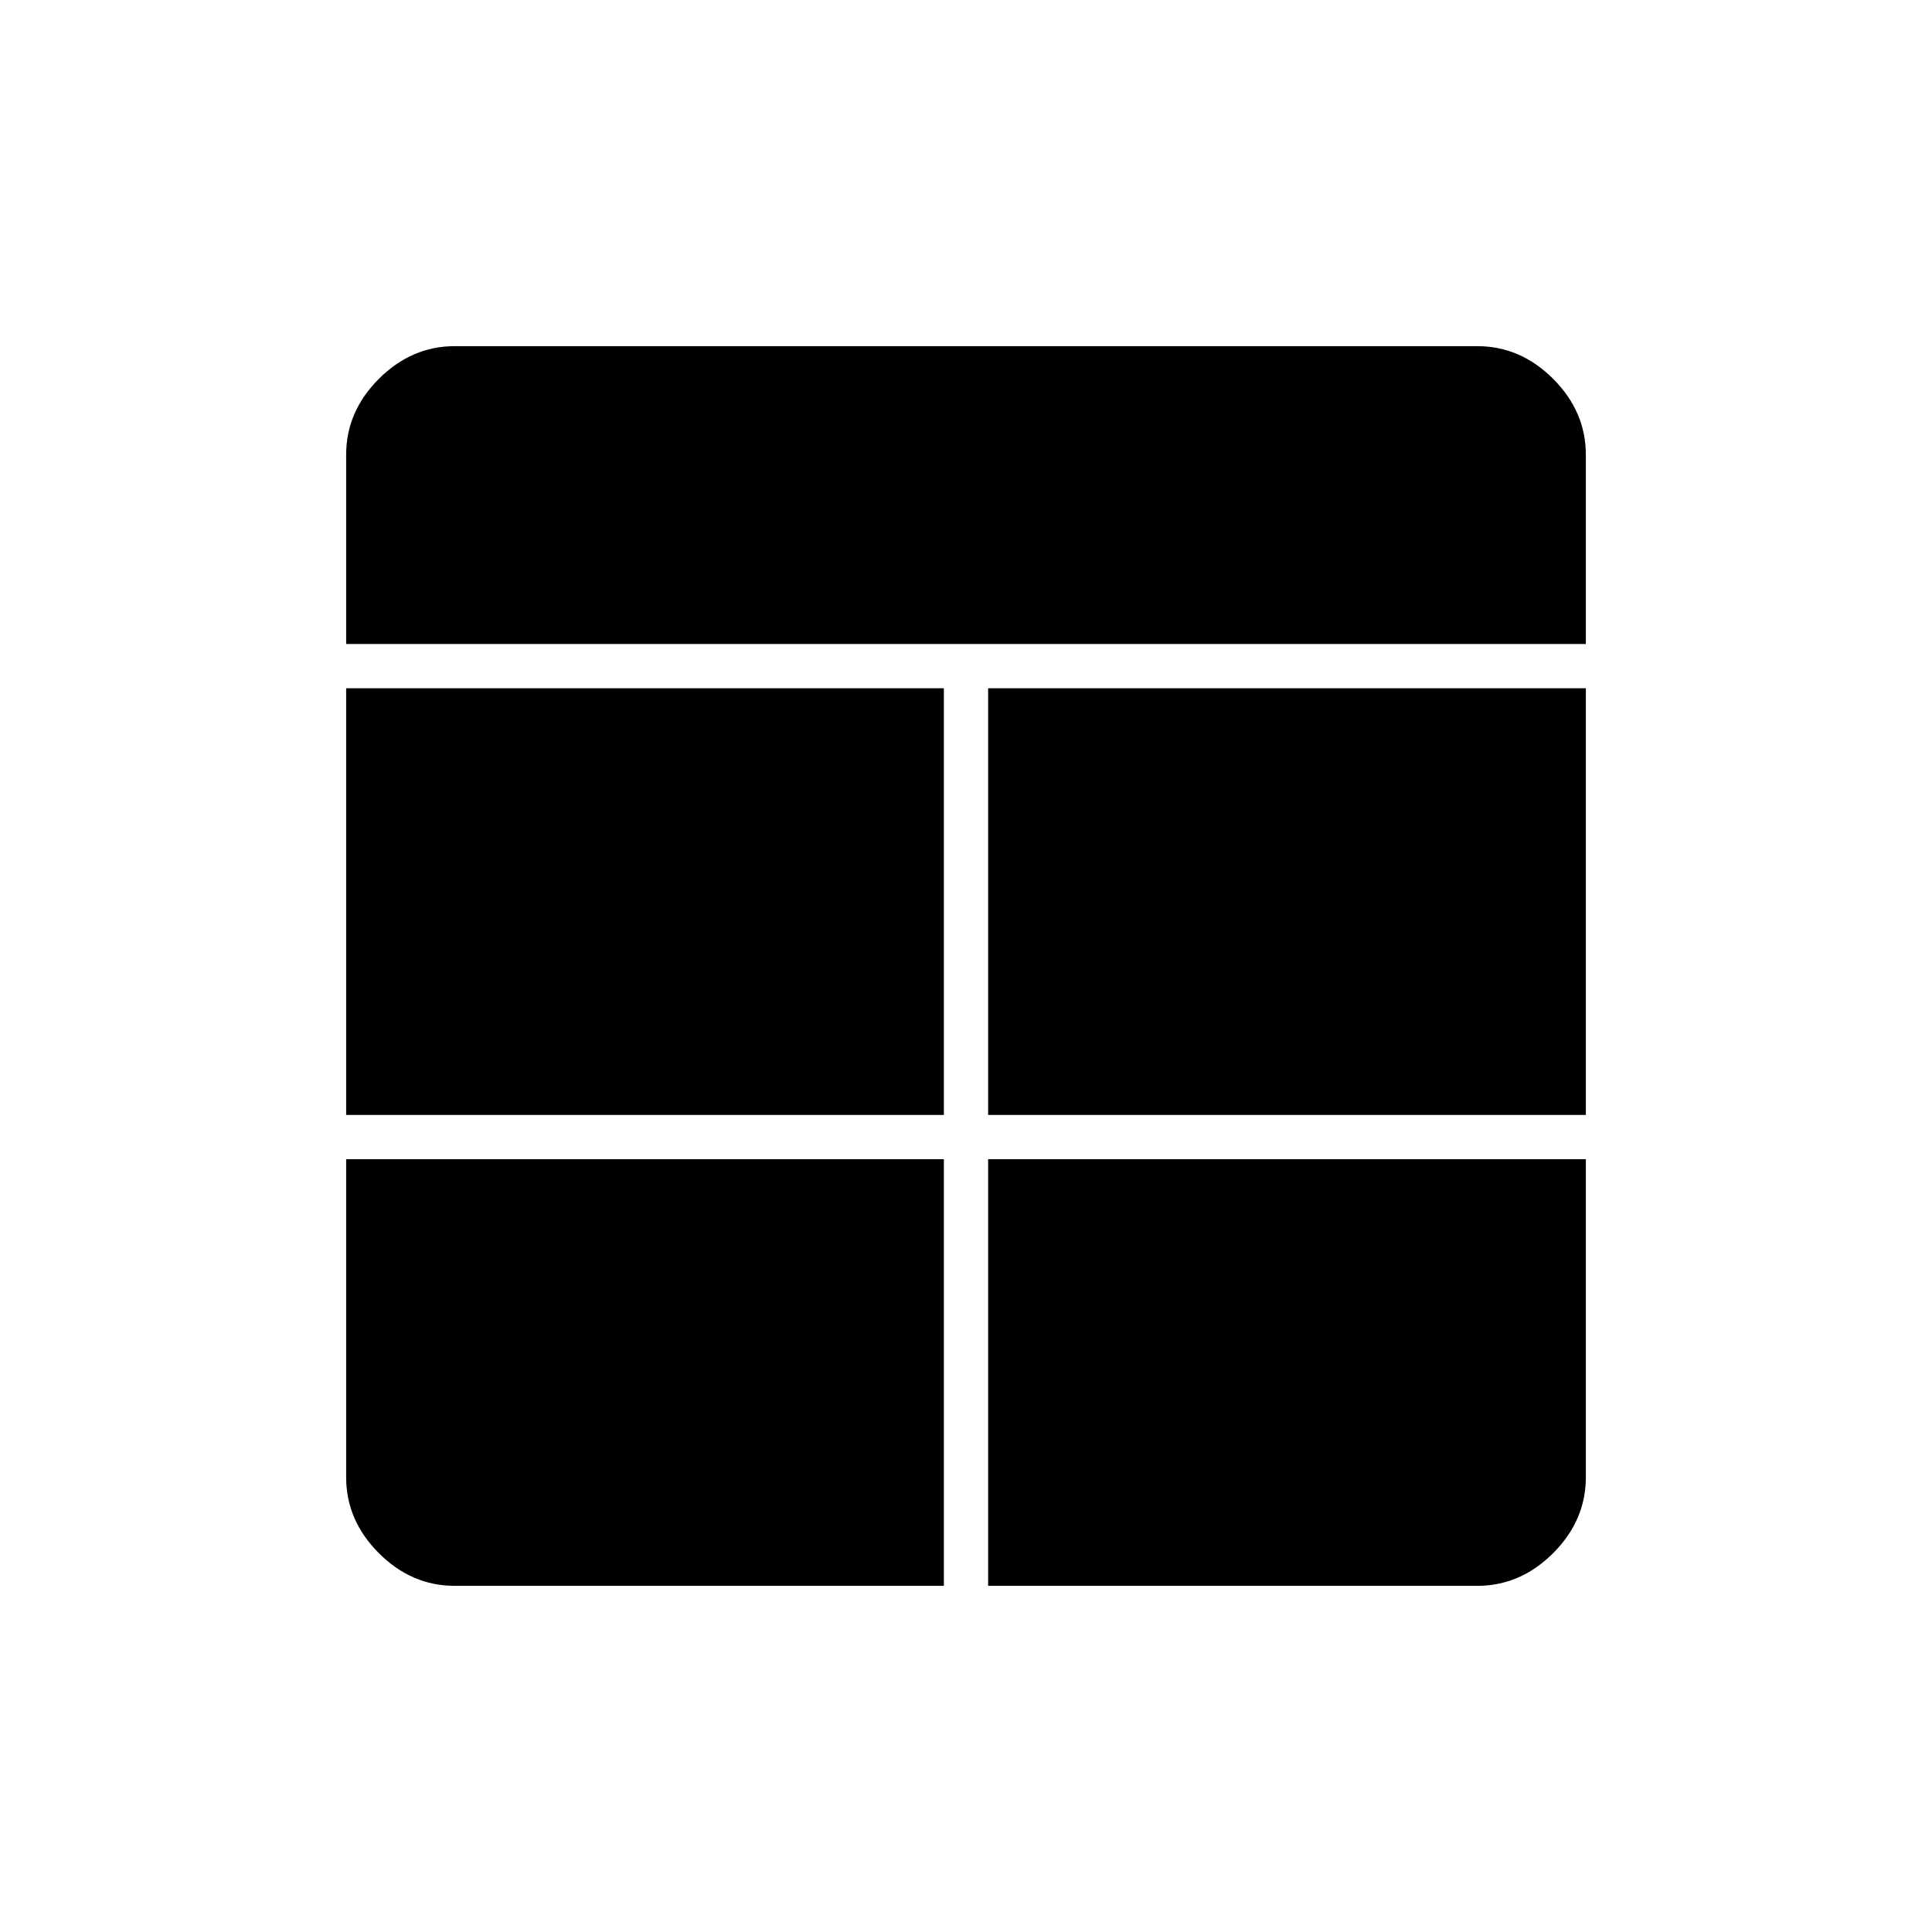 <svg xmlns="http://www.w3.org/2000/svg" width="48" height="48" viewBox="0 -960 960 960"><path d="M469-384H172v158q0 21.5 16.25 37.75T226-172h243v-212Zm22 0v212h243q21.5 0 37.75-16.25T788-226v-158H491Zm-22-22v-212H172v212h297Zm22 0h297v-212H491v212ZM172-640h616v-94q0-21.5-16.25-37.75T734-788H226q-21.5 0-37.75 16.25T172-734v94Z"/></svg>